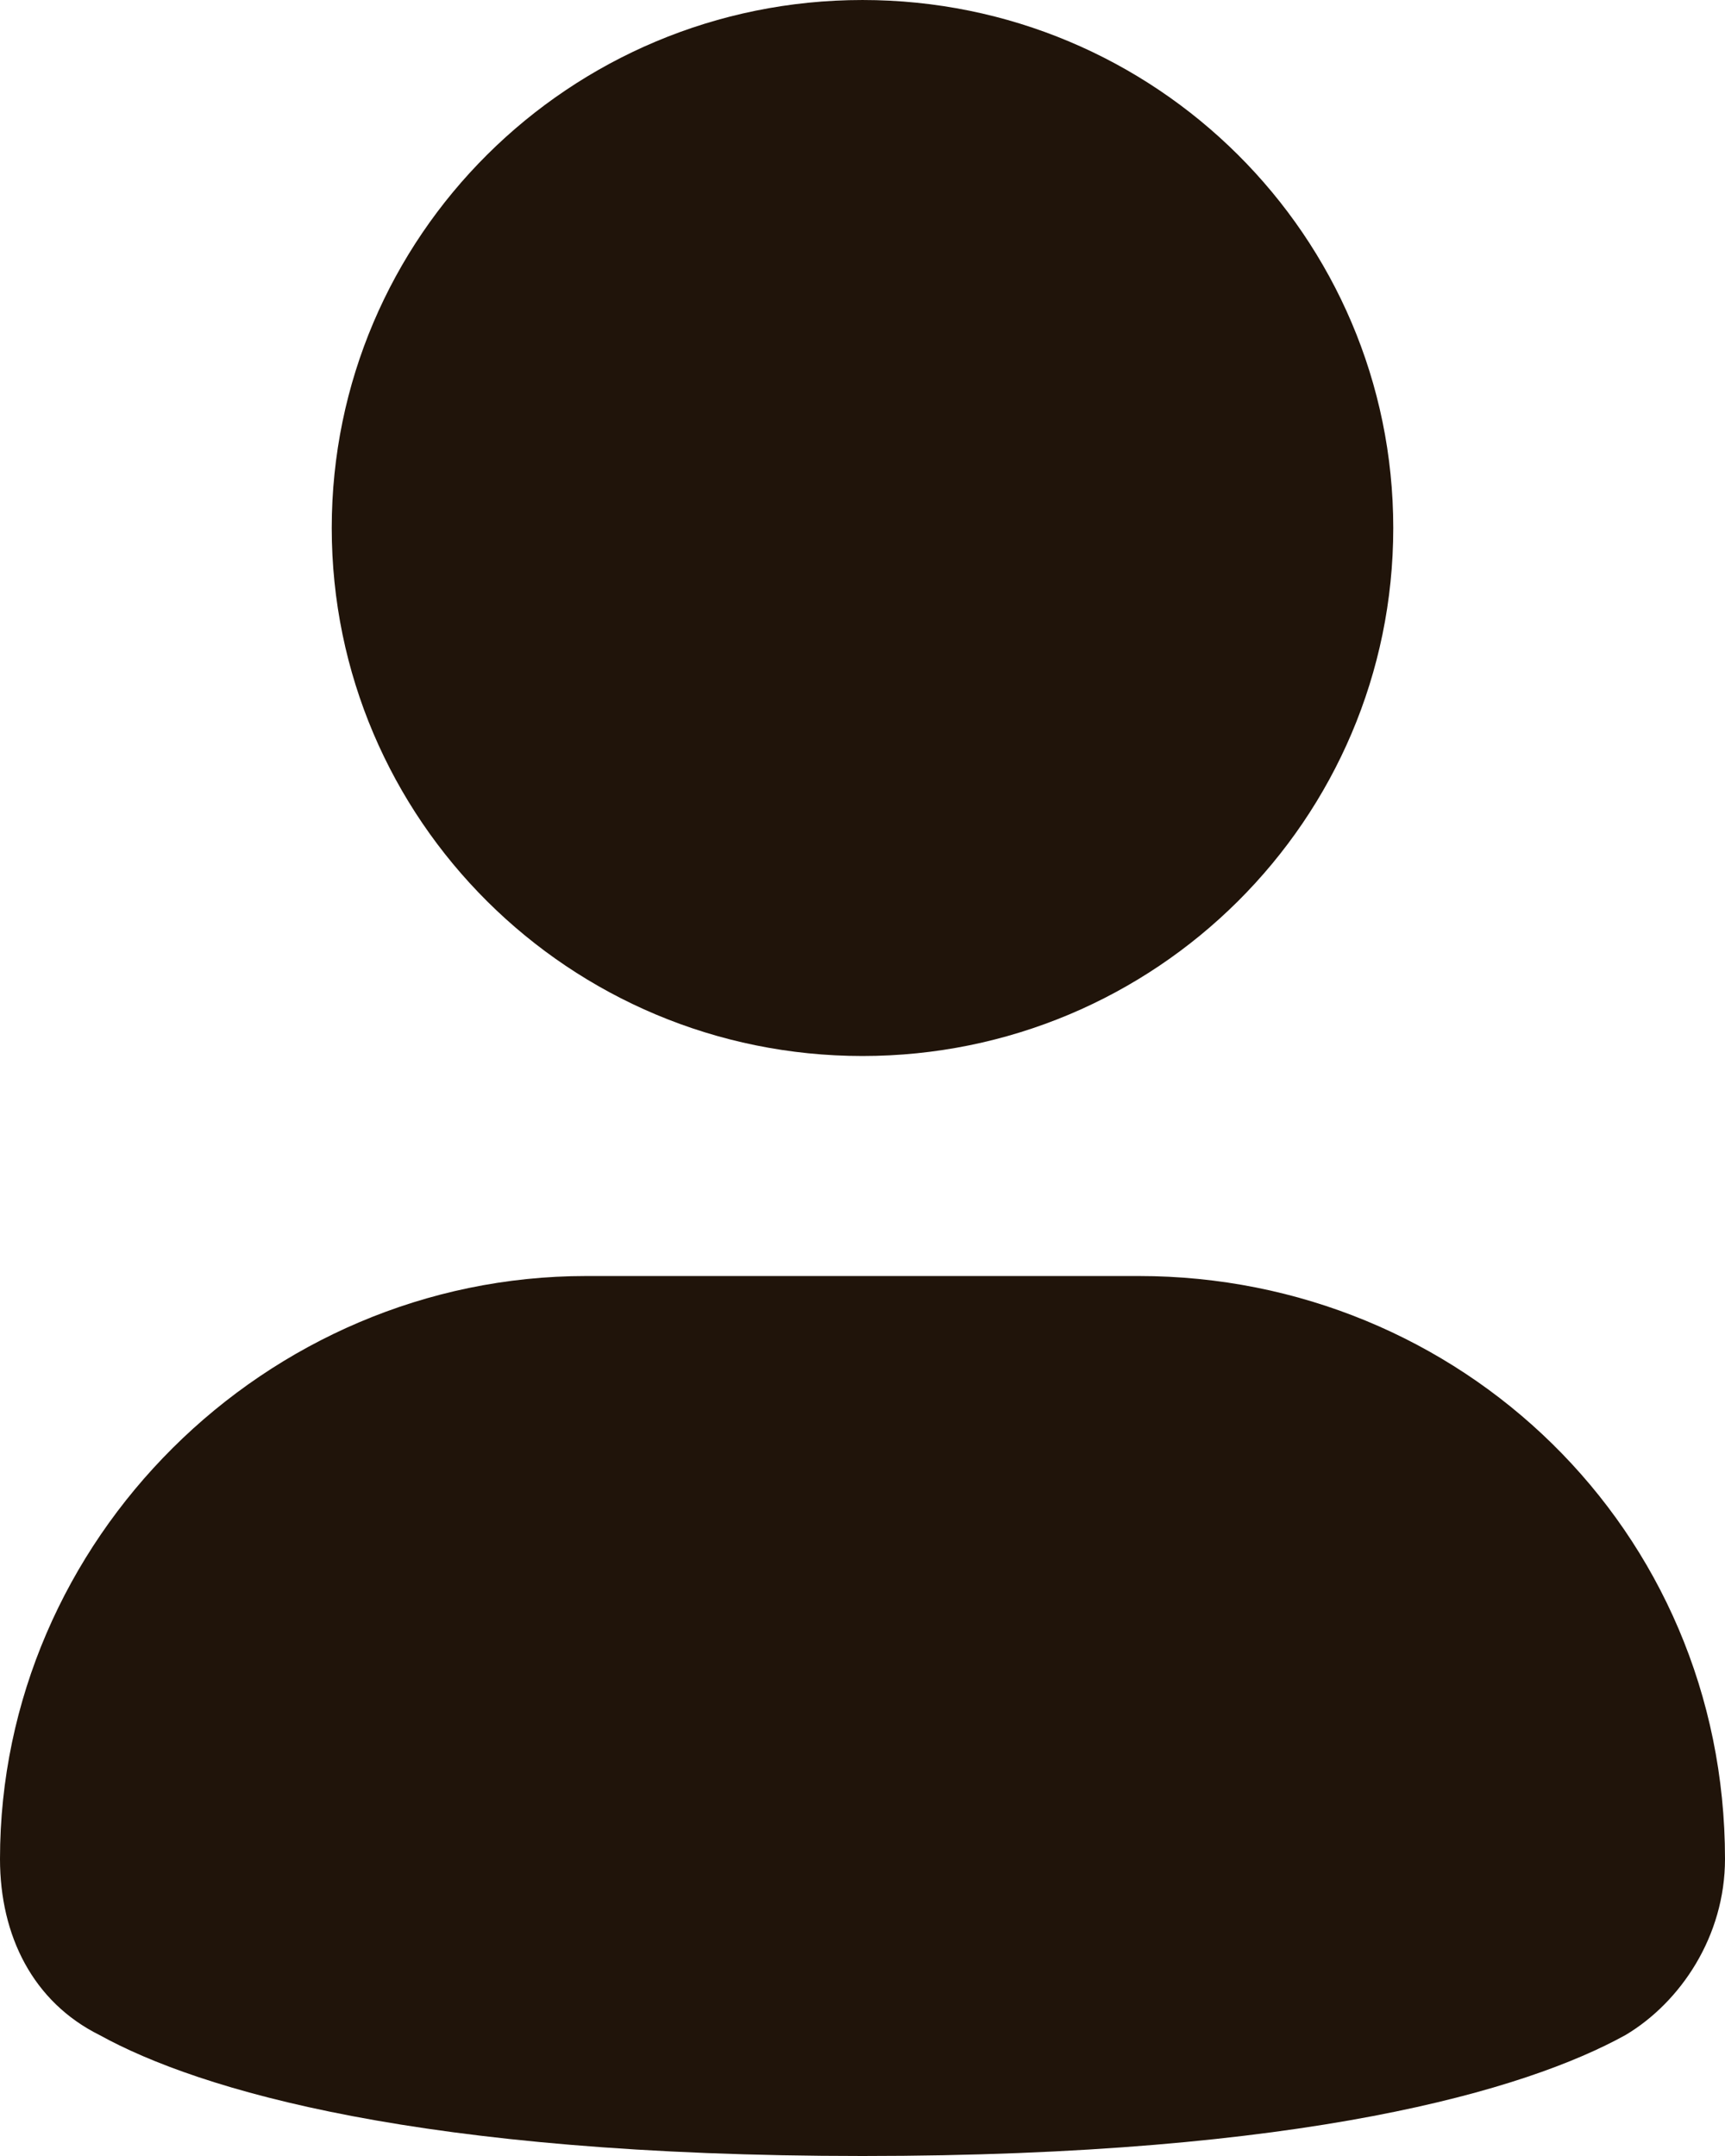 <svg width="16" height="20" viewBox="0 0 16 20" fill="none" xmlns="http://www.w3.org/2000/svg">
<path d="M8 9.796C10.719 9.796 12.923 7.603 12.923 4.898C12.923 2.193 10.719 4.95911e-05 8 4.95911e-05C5.281 4.95911e-05 3.077 2.193 3.077 4.898C3.077 7.603 5.281 9.796 8 9.796Z" fill="#20140A"/>
<path d="M10.564 11.837H5.436C2.462 11.837 0 14.286 0 17.245C0 17.959 0.308 18.572 0.923 18.878C1.846 19.388 3.897 20 8 20C12.103 20 14.154 19.388 15.077 18.878C15.59 18.572 16 17.959 16 17.245C16 14.184 13.539 11.837 10.564 11.837Z" fill="#20140A"/>
</svg>

